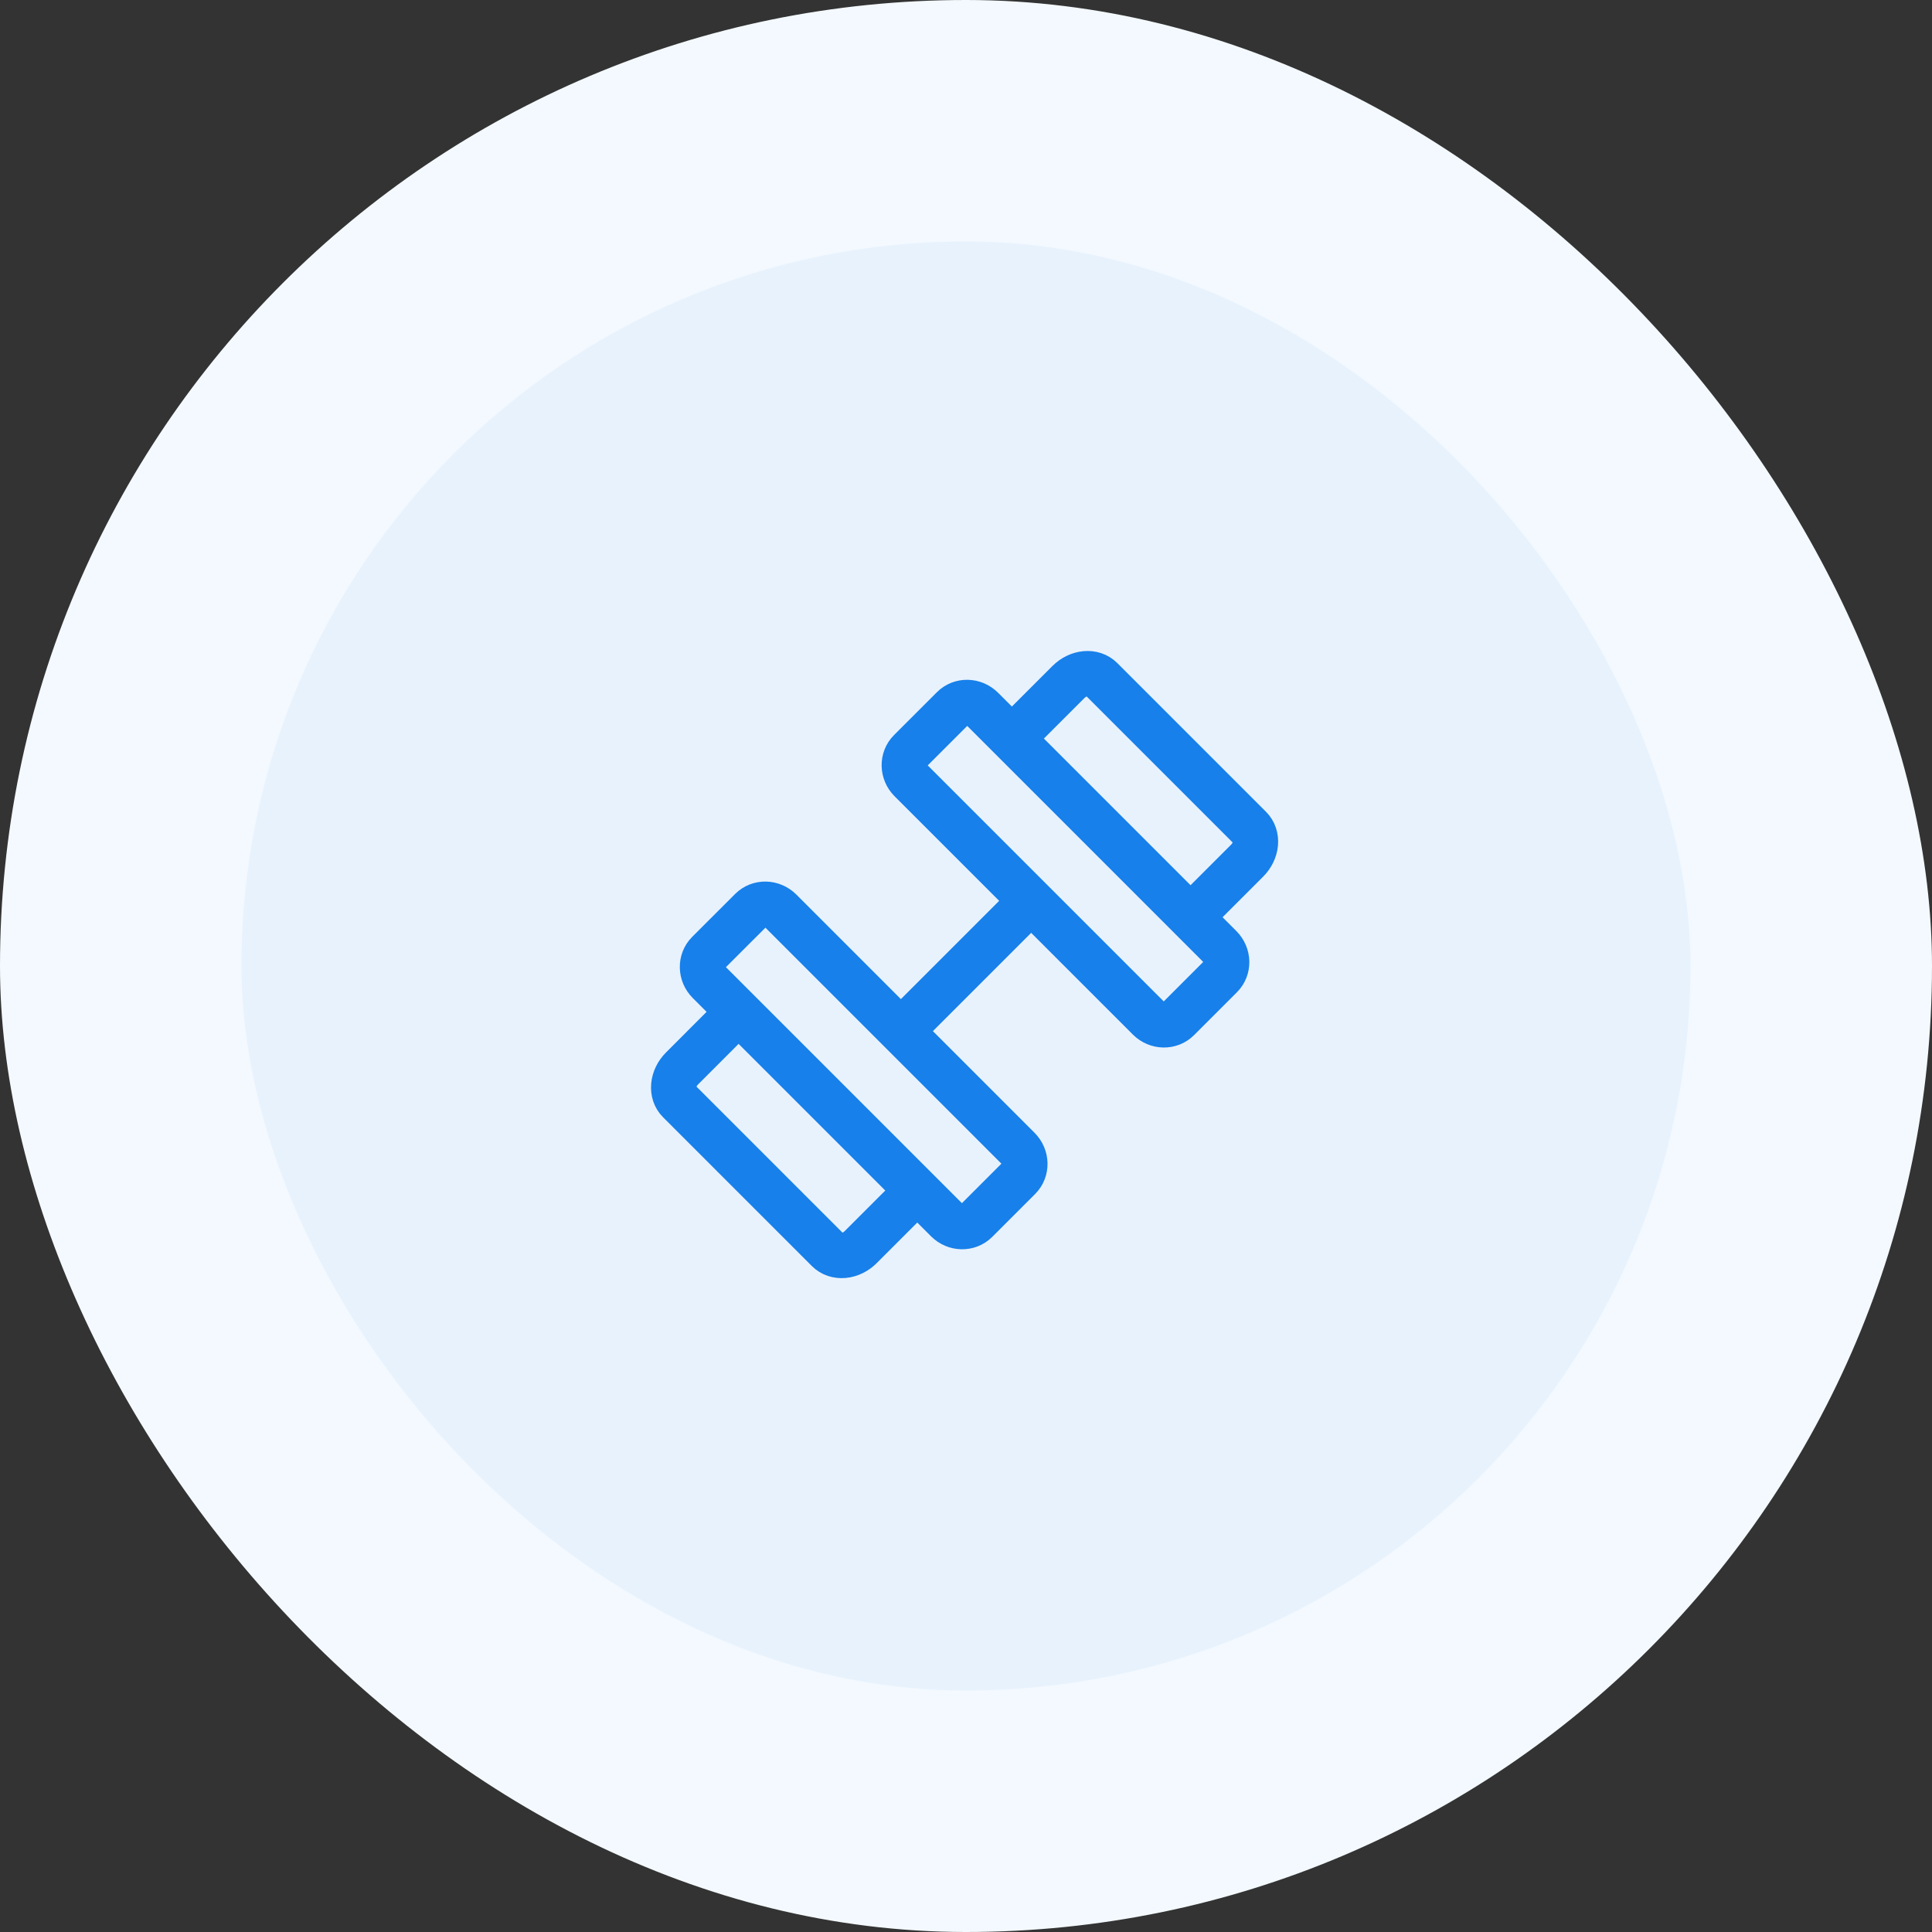 <svg width="64" height="64" viewBox="0 0 64 64" fill="none" xmlns="http://www.w3.org/2000/svg">
<rect x="0" y="0" width="64" height="64" fill="#333333" stroke="none"/>
<rect width="64" height="64" rx="32" fill="#F3F9FE"/>
<rect x="8" y="8" width="48" height="48" rx="24" fill="#E8F2FD"/>
<path d="M31.567 23.46L30.145 24.881C29.884 25.143 29.893 25.576 30.165 25.848L38.057 33.74C38.329 34.013 38.762 34.021 39.024 33.76L40.445 32.339C40.707 32.077 40.698 31.644 40.425 31.372L32.534 23.48C32.261 23.207 31.828 23.198 31.567 23.46Z" stroke="#1780EA" stroke-width="1.5" stroke-linecap="round" stroke-linejoin="round"/>
<path d="M32.339 40.443L33.76 39.022C34.022 38.761 34.013 38.328 33.74 38.055L25.849 30.163C25.576 29.891 25.143 29.882 24.882 30.144L23.46 31.565C23.199 31.827 23.207 32.26 23.48 32.532L31.372 40.424C31.644 40.696 32.077 40.705 32.339 40.443Z" stroke="#1780EA" stroke-width="1.5" stroke-linecap="round" stroke-linejoin="round"/>
<path d="M33.617 24.368L35.394 22.592C35.551 22.435 35.753 22.336 35.957 22.318C36.16 22.299 36.348 22.362 36.479 22.493L41.411 27.425C41.542 27.556 41.605 27.744 41.587 27.948C41.568 28.151 41.47 28.354 41.312 28.511L39.536 30.287" stroke="#1780EA" stroke-width="1.5" stroke-linecap="round" stroke-linejoin="round"/>
<path d="M30.288 39.536L28.512 41.312C28.355 41.47 28.152 41.568 27.949 41.587C27.745 41.605 27.557 41.542 27.426 41.411L22.494 36.479C22.363 36.348 22.3 36.16 22.319 35.957C22.337 35.753 22.436 35.551 22.593 35.394L24.369 33.617" stroke="#1780EA" stroke-width="1.5" stroke-linecap="round" stroke-linejoin="round"/>
<path d="M30 34L34 30" stroke="#1780EA" stroke-width="1.5" stroke-linecap="round" stroke-linejoin="round"/>
</svg>
